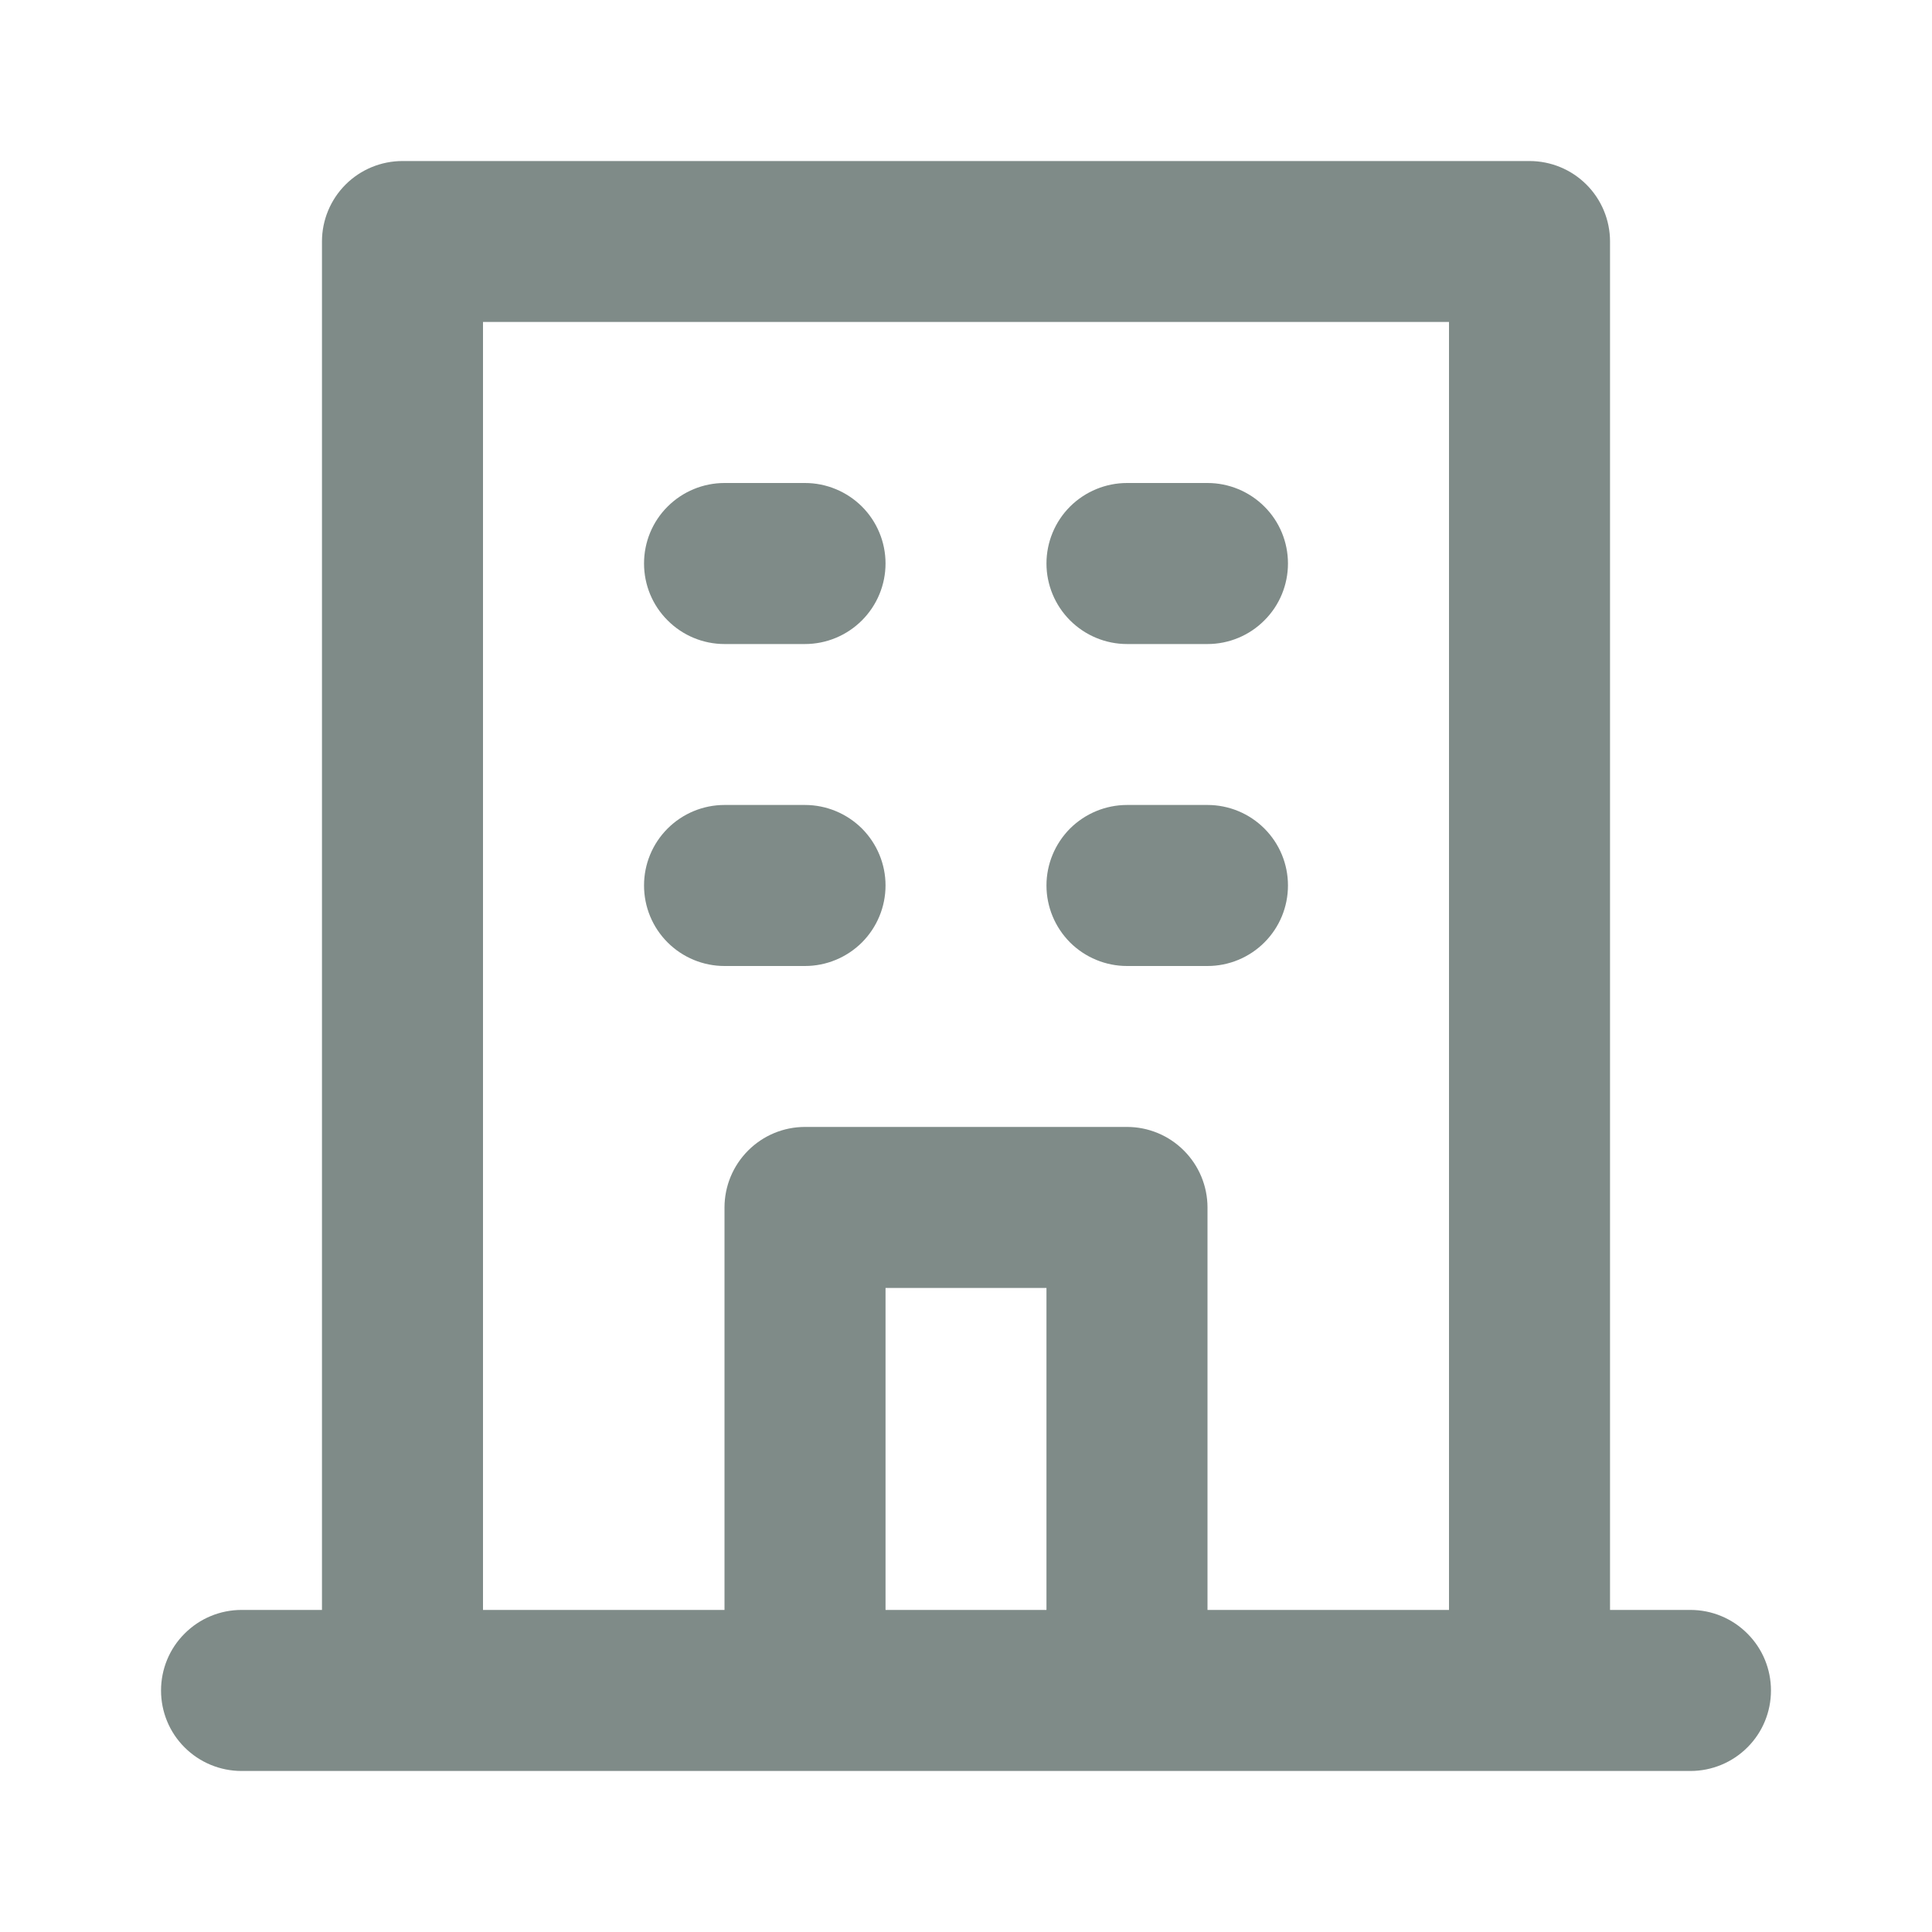 <svg width="20" height="20" viewBox="0 0 20 20" fill="none" xmlns="http://www.w3.org/2000/svg">
<g opacity="0.5">
<path d="M11.667 6.667H12.5C12.721 6.667 12.933 6.579 13.089 6.422C13.246 6.266 13.333 6.054 13.333 5.833C13.333 5.612 13.246 5.4 13.089 5.244C12.933 5.088 12.721 5 12.5 5H11.667C11.446 5 11.234 5.088 11.077 5.244C10.921 5.4 10.833 5.612 10.833 5.833C10.833 6.054 10.921 6.266 11.077 6.422C11.234 6.579 11.446 6.667 11.667 6.667ZM11.667 10H12.5C12.721 10 12.933 9.912 13.089 9.756C13.246 9.599 13.333 9.388 13.333 9.166C13.333 8.945 13.246 8.734 13.089 8.577C12.933 8.421 12.721 8.333 12.5 8.333H11.667C11.446 8.333 11.234 8.421 11.077 8.577C10.921 8.734 10.833 8.945 10.833 9.166C10.833 9.388 10.921 9.599 11.077 9.756C11.234 9.912 11.446 10 11.667 10ZM7.5 6.667H8.333C8.554 6.667 8.766 6.579 8.923 6.422C9.079 6.266 9.167 6.054 9.167 5.833C9.167 5.612 9.079 5.4 8.923 5.244C8.766 5.088 8.554 5 8.333 5H7.5C7.279 5 7.067 5.088 6.911 5.244C6.754 5.4 6.667 5.612 6.667 5.833C6.667 6.054 6.754 6.266 6.911 6.422C7.067 6.579 7.279 6.667 7.5 6.667ZM7.5 10H8.333C8.554 10 8.766 9.912 8.923 9.756C9.079 9.599 9.167 9.388 9.167 9.166C9.167 8.945 9.079 8.734 8.923 8.577C8.766 8.421 8.554 8.333 8.333 8.333H7.5C7.279 8.333 7.067 8.421 6.911 8.577C6.754 8.734 6.667 8.945 6.667 9.166C6.667 9.388 6.754 9.599 6.911 9.756C7.067 9.912 7.279 10 7.5 10ZM17.5 16.666H16.667V2.5C16.667 2.279 16.579 2.067 16.423 1.911C16.266 1.754 16.054 1.667 15.833 1.667H4.167C3.946 1.667 3.734 1.754 3.577 1.911C3.421 2.067 3.333 2.279 3.333 2.5V16.666H2.5C2.279 16.666 2.067 16.754 1.911 16.911C1.754 17.067 1.667 17.279 1.667 17.5C1.667 17.721 1.754 17.933 1.911 18.089C2.067 18.245 2.279 18.333 2.5 18.333H17.5C17.721 18.333 17.933 18.245 18.089 18.089C18.246 17.933 18.333 17.721 18.333 17.5C18.333 17.279 18.246 17.067 18.089 16.911C17.933 16.754 17.721 16.666 17.5 16.666ZM10.833 16.666H9.167V13.333H10.833V16.666ZM15 16.666H12.5V12.5C12.5 12.279 12.412 12.067 12.256 11.911C12.1 11.754 11.888 11.666 11.667 11.666H8.333C8.112 11.666 7.9 11.754 7.744 11.911C7.588 12.067 7.5 12.279 7.5 12.5V16.666H5V3.333H15V16.666Z" fill="#001711"/>
</g>
</svg>
